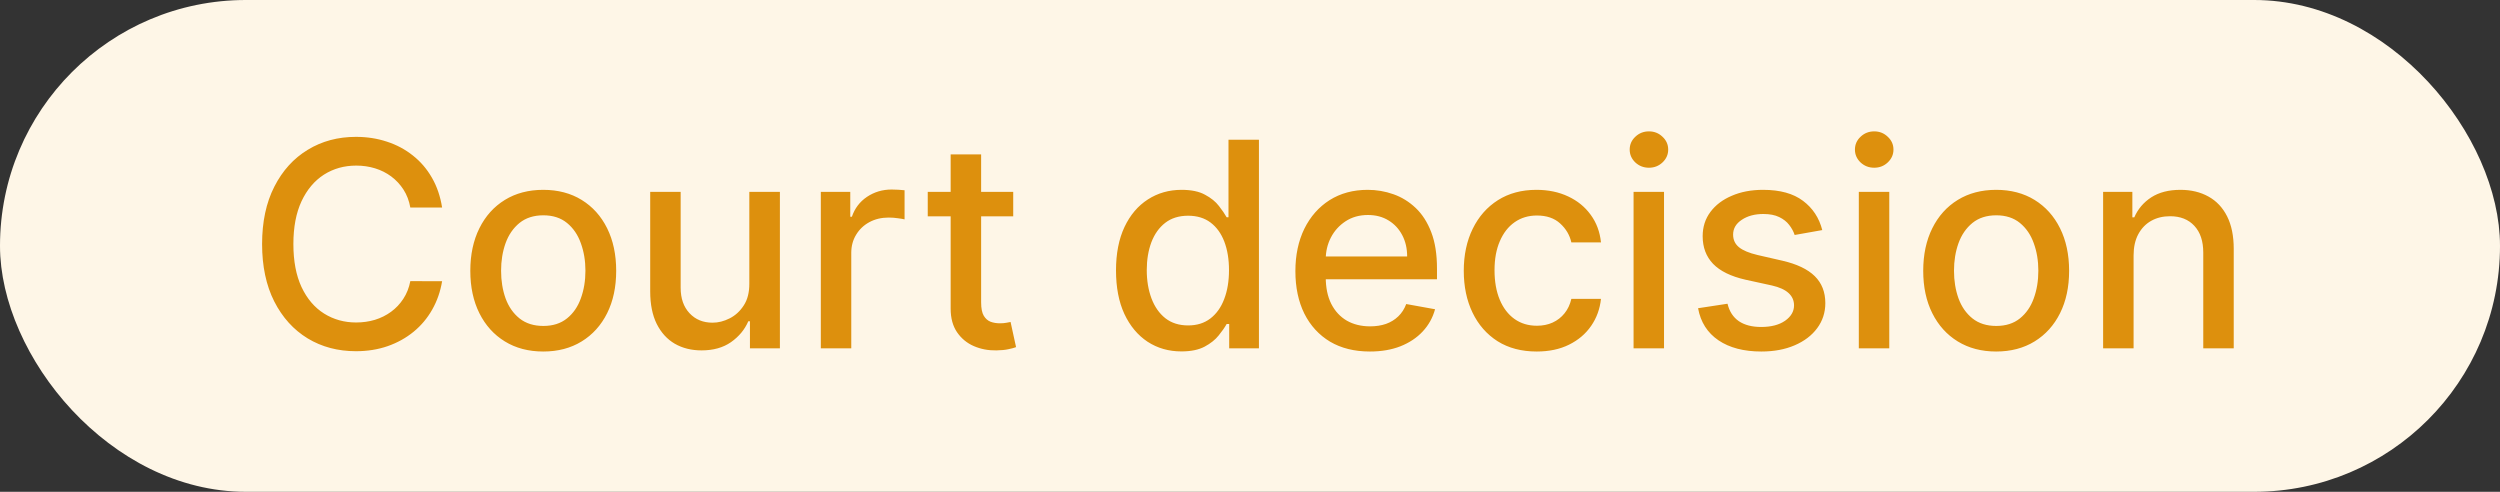 <svg width="122" height="24" viewBox="0 0 122 24" fill="none" xmlns="http://www.w3.org/2000/svg">
<rect x="0" y="0" width="122" height="24" fill="#333333" stroke="none"/>
<rect width="122" height="24" rx="12" fill="#FEF6E7"/>
<path d="M21.575 10.129H20.024C19.965 9.798 19.854 9.506 19.691 9.254C19.529 9.002 19.33 8.789 19.095 8.613C18.859 8.437 18.596 8.305 18.304 8.215C18.016 8.126 17.709 8.081 17.384 8.081C16.798 8.081 16.272 8.228 15.808 8.523C15.348 8.818 14.983 9.251 14.714 9.821C14.449 10.391 14.317 11.087 14.317 11.909C14.317 12.738 14.449 13.437 14.714 14.007C14.983 14.577 15.349 15.008 15.813 15.3C16.277 15.591 16.799 15.737 17.379 15.737C17.701 15.737 18.006 15.694 18.294 15.608C18.586 15.518 18.849 15.387 19.084 15.215C19.32 15.043 19.519 14.832 19.681 14.584C19.847 14.332 19.961 14.044 20.024 13.719L21.575 13.724C21.492 14.224 21.332 14.685 21.093 15.106C20.858 15.523 20.555 15.885 20.183 16.19C19.815 16.491 19.394 16.725 18.921 16.891C18.447 17.056 17.93 17.139 17.369 17.139C16.488 17.139 15.702 16.93 15.013 16.513C14.323 16.092 13.78 15.49 13.382 14.708C12.988 13.926 12.79 12.993 12.79 11.909C12.79 10.822 12.989 9.889 13.387 9.11C13.785 8.328 14.328 7.728 15.018 7.31C15.707 6.889 16.491 6.679 17.369 6.679C17.91 6.679 18.413 6.757 18.881 6.913C19.351 7.065 19.774 7.29 20.148 7.589C20.523 7.884 20.833 8.245 21.078 8.673C21.323 9.097 21.489 9.582 21.575 10.129ZM26.511 17.154C25.795 17.154 25.17 16.99 24.637 16.662C24.103 16.334 23.689 15.875 23.394 15.285C23.099 14.695 22.951 14.005 22.951 13.217C22.951 12.425 23.099 11.732 23.394 11.139C23.689 10.545 24.103 10.085 24.637 9.756C25.17 9.428 25.795 9.264 26.511 9.264C27.227 9.264 27.852 9.428 28.385 9.756C28.919 10.085 29.333 10.545 29.628 11.139C29.923 11.732 30.07 12.425 30.07 13.217C30.07 14.005 29.923 14.695 29.628 15.285C29.333 15.875 28.919 16.334 28.385 16.662C27.852 16.99 27.227 17.154 26.511 17.154ZM26.516 15.906C26.98 15.906 27.364 15.784 27.669 15.538C27.974 15.293 28.2 14.967 28.345 14.559C28.494 14.151 28.569 13.702 28.569 13.212C28.569 12.724 28.494 12.277 28.345 11.869C28.2 11.458 27.974 11.129 27.669 10.88C27.364 10.631 26.98 10.507 26.516 10.507C26.049 10.507 25.661 10.631 25.352 10.88C25.047 11.129 24.82 11.458 24.671 11.869C24.526 12.277 24.453 12.724 24.453 13.212C24.453 13.702 24.526 14.151 24.671 14.559C24.82 14.967 25.047 15.293 25.352 15.538C25.661 15.784 26.049 15.906 26.516 15.906ZM36.567 13.833V9.364H38.059V17H36.597V15.678H36.517C36.342 16.085 36.06 16.425 35.672 16.697C35.288 16.965 34.809 17.099 34.235 17.099C33.745 17.099 33.311 16.992 32.933 16.776C32.558 16.558 32.263 16.234 32.048 15.807C31.836 15.379 31.73 14.851 31.73 14.221V9.364H33.216V14.042C33.216 14.562 33.36 14.977 33.649 15.285C33.937 15.593 34.312 15.747 34.772 15.747C35.051 15.747 35.328 15.678 35.603 15.538C35.881 15.399 36.111 15.189 36.294 14.907C36.479 14.625 36.57 14.267 36.567 13.833ZM40.056 17V9.364H41.493V10.577H41.572C41.712 10.166 41.957 9.843 42.308 9.607C42.663 9.369 43.064 9.249 43.511 9.249C43.604 9.249 43.713 9.253 43.839 9.259C43.969 9.266 44.07 9.274 44.143 9.284V10.706C44.083 10.689 43.977 10.671 43.824 10.651C43.672 10.628 43.52 10.617 43.367 10.617C43.016 10.617 42.703 10.691 42.427 10.84C42.156 10.986 41.94 11.19 41.781 11.452C41.622 11.71 41.542 12.005 41.542 12.337V17H40.056ZM49.445 9.364V10.557H45.274V9.364H49.445ZM46.392 7.534H47.879V14.758C47.879 15.046 47.922 15.263 48.008 15.409C48.094 15.552 48.205 15.649 48.341 15.702C48.48 15.752 48.631 15.777 48.794 15.777C48.913 15.777 49.017 15.769 49.107 15.752C49.196 15.736 49.266 15.722 49.316 15.712L49.584 16.94C49.498 16.974 49.375 17.007 49.216 17.04C49.057 17.076 48.858 17.096 48.62 17.099C48.228 17.106 47.864 17.037 47.526 16.891C47.188 16.745 46.914 16.519 46.705 16.215C46.497 15.91 46.392 15.527 46.392 15.066V7.534ZM57.653 17.149C57.036 17.149 56.486 16.992 56.002 16.677C55.522 16.359 55.144 15.906 54.869 15.32C54.597 14.73 54.461 14.022 54.461 13.197C54.461 12.371 54.599 11.665 54.874 11.079C55.152 10.492 55.533 10.043 56.017 9.732C56.501 9.42 57.05 9.264 57.663 9.264C58.137 9.264 58.518 9.344 58.806 9.503C59.098 9.659 59.323 9.841 59.482 10.05C59.645 10.258 59.771 10.443 59.86 10.602H59.95V6.818H61.436V17H59.985V15.812H59.86C59.771 15.974 59.642 16.16 59.472 16.369C59.307 16.577 59.078 16.76 58.786 16.916C58.495 17.071 58.117 17.149 57.653 17.149ZM57.981 15.881C58.409 15.881 58.77 15.769 59.065 15.543C59.363 15.315 59.589 14.998 59.741 14.594C59.897 14.189 59.975 13.719 59.975 13.182C59.975 12.652 59.898 12.188 59.746 11.79C59.593 11.392 59.37 11.082 59.075 10.86C58.78 10.638 58.415 10.527 57.981 10.527C57.534 10.527 57.161 10.643 56.862 10.875C56.564 11.107 56.339 11.424 56.186 11.825C56.037 12.226 55.962 12.678 55.962 13.182C55.962 13.692 56.039 14.151 56.191 14.559C56.344 14.967 56.569 15.29 56.867 15.528C57.169 15.764 57.54 15.881 57.981 15.881ZM66.849 17.154C66.097 17.154 65.449 16.993 64.905 16.672C64.365 16.347 63.947 15.891 63.652 15.305C63.361 14.715 63.215 14.024 63.215 13.232C63.215 12.449 63.361 11.76 63.652 11.163C63.947 10.567 64.358 10.101 64.885 9.766C65.416 9.432 66.035 9.264 66.745 9.264C67.175 9.264 67.593 9.335 67.998 9.478C68.402 9.62 68.765 9.844 69.086 10.149C69.408 10.454 69.661 10.85 69.847 11.337C70.033 11.821 70.125 12.41 70.125 13.102V13.629H64.055V12.516H68.669C68.669 12.124 68.589 11.778 68.43 11.477C68.271 11.172 68.047 10.931 67.759 10.756C67.474 10.58 67.139 10.492 66.755 10.492C66.337 10.492 65.972 10.595 65.661 10.8C65.353 11.003 65.114 11.268 64.945 11.596C64.779 11.921 64.696 12.274 64.696 12.655V13.525C64.696 14.035 64.786 14.47 64.965 14.827C65.147 15.185 65.401 15.459 65.725 15.648C66.05 15.833 66.43 15.926 66.864 15.926C67.146 15.926 67.403 15.886 67.635 15.807C67.867 15.724 68.067 15.601 68.236 15.439C68.405 15.277 68.534 15.076 68.624 14.837L70.031 15.091C69.918 15.505 69.716 15.868 69.424 16.18C69.136 16.488 68.773 16.728 68.336 16.901C67.901 17.07 67.406 17.154 66.849 17.154ZM74.991 17.154C74.252 17.154 73.616 16.987 73.082 16.652C72.552 16.314 72.144 15.848 71.859 15.255C71.574 14.662 71.432 13.982 71.432 13.217C71.432 12.441 71.578 11.757 71.869 11.163C72.161 10.567 72.572 10.101 73.102 9.766C73.632 9.432 74.257 9.264 74.976 9.264C75.556 9.264 76.073 9.372 76.528 9.587C76.982 9.799 77.348 10.098 77.626 10.482C77.908 10.867 78.075 11.316 78.128 11.829H76.682C76.602 11.472 76.42 11.163 76.135 10.905C75.853 10.646 75.475 10.517 75.001 10.517C74.587 10.517 74.224 10.626 73.912 10.845C73.604 11.061 73.364 11.369 73.192 11.77C73.019 12.168 72.933 12.638 72.933 13.182C72.933 13.739 73.018 14.219 73.187 14.624C73.356 15.028 73.594 15.341 73.903 15.563C74.214 15.785 74.58 15.896 75.001 15.896C75.283 15.896 75.538 15.845 75.767 15.742C75.999 15.636 76.193 15.485 76.349 15.29C76.508 15.094 76.619 14.859 76.682 14.584H78.128C78.075 15.078 77.915 15.518 77.646 15.906C77.378 16.294 77.018 16.599 76.567 16.821C76.12 17.043 75.594 17.154 74.991 17.154ZM79.718 17V9.364H81.204V17H79.718ZM80.469 8.185C80.21 8.185 79.988 8.099 79.803 7.927C79.62 7.751 79.529 7.542 79.529 7.3C79.529 7.055 79.62 6.846 79.803 6.674C79.988 6.498 80.21 6.411 80.469 6.411C80.727 6.411 80.948 6.498 81.13 6.674C81.316 6.846 81.408 7.055 81.408 7.3C81.408 7.542 81.316 7.751 81.13 7.927C80.948 8.099 80.727 8.185 80.469 8.185ZM88.927 11.228L87.579 11.467C87.523 11.294 87.433 11.13 87.311 10.974C87.192 10.819 87.029 10.691 86.824 10.592C86.618 10.492 86.361 10.443 86.053 10.443C85.632 10.443 85.281 10.537 84.999 10.726C84.717 10.912 84.576 11.152 84.576 11.447C84.576 11.702 84.671 11.907 84.86 12.063C85.049 12.219 85.354 12.347 85.775 12.446L86.988 12.724C87.69 12.887 88.214 13.137 88.559 13.475C88.903 13.813 89.076 14.252 89.076 14.793C89.076 15.25 88.943 15.658 88.678 16.016C88.416 16.37 88.05 16.649 87.579 16.851C87.112 17.053 86.57 17.154 85.954 17.154C85.099 17.154 84.401 16.972 83.861 16.607C83.32 16.239 82.989 15.717 82.866 15.041L84.303 14.822C84.393 15.197 84.576 15.48 84.855 15.673C85.133 15.861 85.496 15.956 85.944 15.956C86.431 15.956 86.82 15.855 87.112 15.653C87.404 15.447 87.549 15.197 87.549 14.902C87.549 14.663 87.46 14.463 87.281 14.3C87.105 14.138 86.835 14.015 86.471 13.932L85.178 13.649C84.466 13.487 83.939 13.228 83.597 12.874C83.259 12.519 83.09 12.07 83.09 11.526C83.09 11.075 83.216 10.681 83.468 10.343C83.72 10.005 84.068 9.741 84.512 9.553C84.956 9.36 85.465 9.264 86.038 9.264C86.864 9.264 87.513 9.443 87.987 9.801C88.461 10.156 88.774 10.631 88.927 11.228ZM90.71 17V9.364H92.197V17H90.71ZM91.461 8.185C91.202 8.185 90.98 8.099 90.795 7.927C90.612 7.751 90.521 7.542 90.521 7.3C90.521 7.055 90.612 6.846 90.795 6.674C90.98 6.498 91.202 6.411 91.461 6.411C91.719 6.411 91.94 6.498 92.122 6.674C92.308 6.846 92.401 7.055 92.401 7.3C92.401 7.542 92.308 7.751 92.122 7.927C91.94 8.099 91.719 8.185 91.461 8.185ZM97.413 17.154C96.697 17.154 96.073 16.99 95.539 16.662C95.005 16.334 94.591 15.875 94.296 15.285C94.001 14.695 93.853 14.005 93.853 13.217C93.853 12.425 94.001 11.732 94.296 11.139C94.591 10.545 95.005 10.085 95.539 9.756C96.073 9.428 96.697 9.264 97.413 9.264C98.129 9.264 98.754 9.428 99.287 9.756C99.821 10.085 100.235 10.545 100.53 11.139C100.825 11.732 100.973 12.425 100.973 13.217C100.973 14.005 100.825 14.695 100.53 15.285C100.235 15.875 99.821 16.334 99.287 16.662C98.754 16.99 98.129 17.154 97.413 17.154ZM97.418 15.906C97.882 15.906 98.267 15.784 98.572 15.538C98.876 15.293 99.102 14.967 99.248 14.559C99.397 14.151 99.471 13.702 99.471 13.212C99.471 12.724 99.397 12.277 99.248 11.869C99.102 11.458 98.876 11.129 98.572 10.88C98.267 10.631 97.882 10.507 97.418 10.507C96.951 10.507 96.563 10.631 96.255 10.88C95.95 11.129 95.723 11.458 95.574 11.869C95.428 12.277 95.355 12.724 95.355 13.212C95.355 13.702 95.428 14.151 95.574 14.559C95.723 14.967 95.95 15.293 96.255 15.538C96.563 15.784 96.951 15.906 97.418 15.906ZM104.119 12.466V17H102.632V9.364H104.059V10.607H104.153C104.329 10.202 104.604 9.877 104.979 9.632C105.357 9.387 105.832 9.264 106.406 9.264C106.926 9.264 107.382 9.374 107.773 9.592C108.164 9.808 108.467 10.129 108.683 10.557C108.898 10.984 109.006 11.513 109.006 12.143V17H107.519V12.322C107.519 11.768 107.375 11.336 107.087 11.024C106.798 10.709 106.402 10.552 105.898 10.552C105.554 10.552 105.247 10.626 104.979 10.776C104.714 10.925 104.503 11.143 104.347 11.432C104.195 11.717 104.119 12.062 104.119 12.466Z" fill="#DD900D"/>
</svg>
